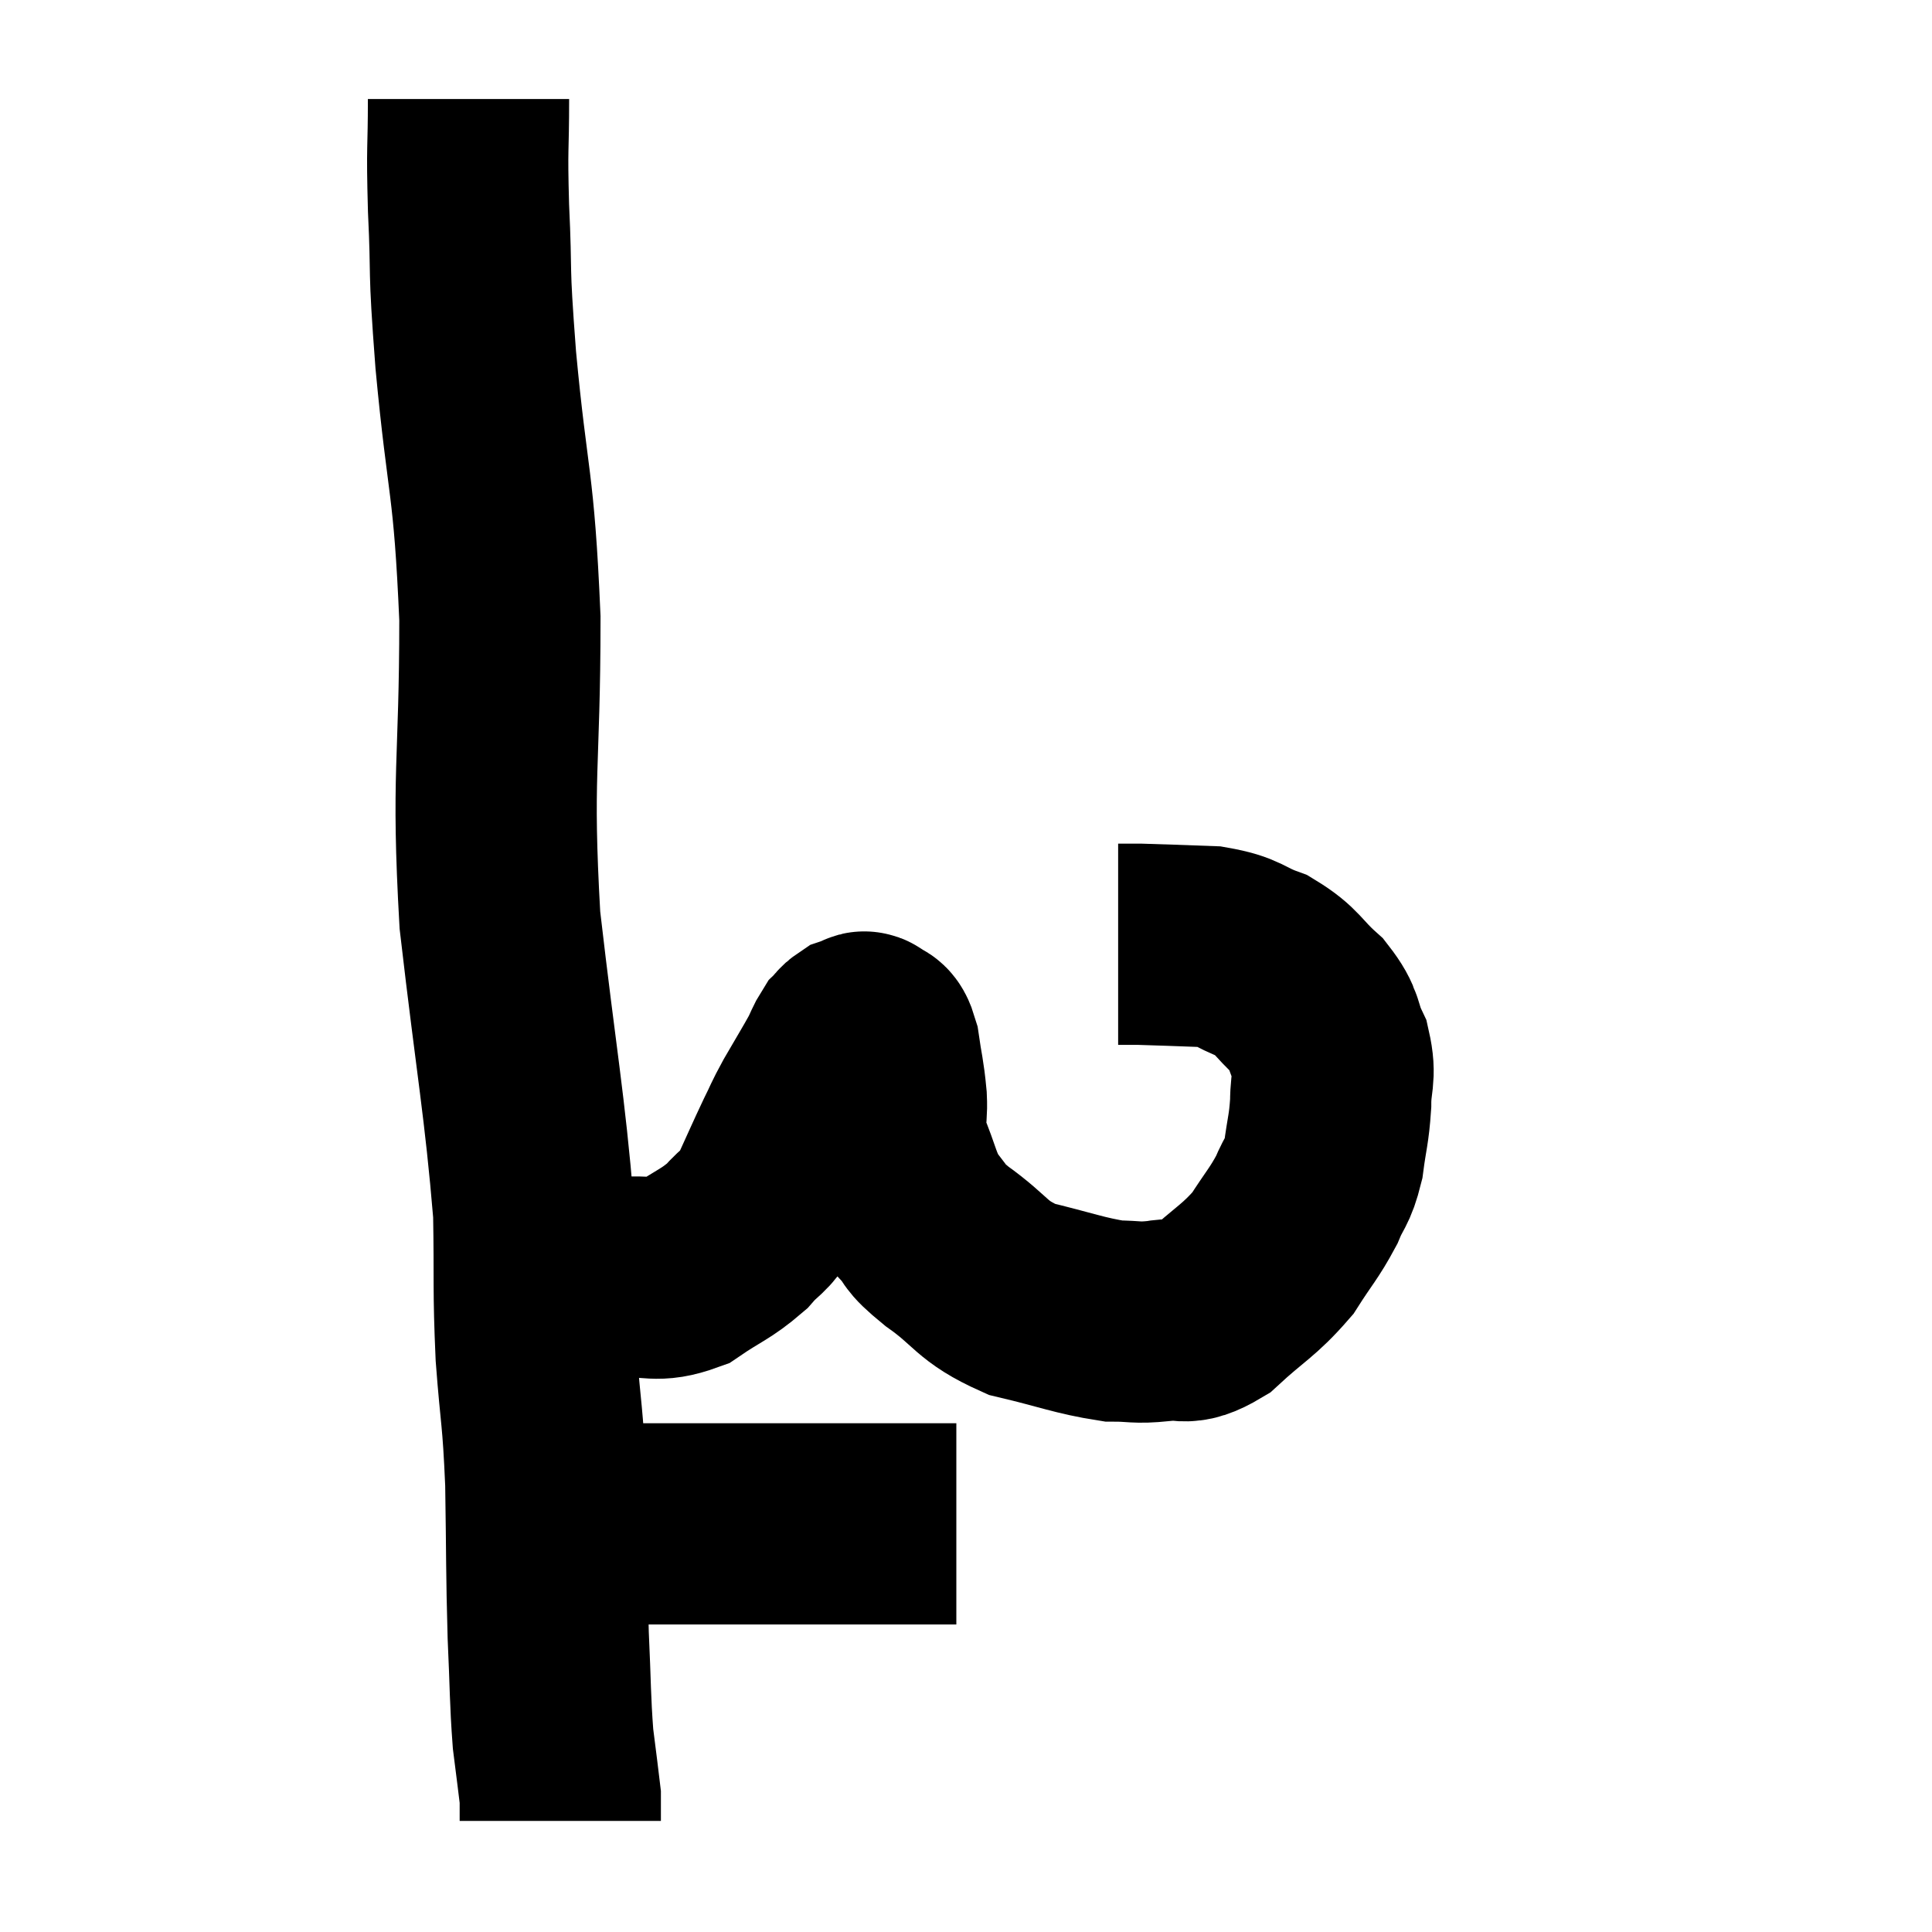 <svg width="48" height="48" viewBox="0 0 48 48" xmlns="http://www.w3.org/2000/svg"><path d="M 11.64 2.46 C 11.64 3.81, 11.595 3.54, 11.64 5.16 C 11.73 7.05, 11.625 6.39, 11.82 8.94 C 12.12 12.15, 12.27 11.88, 12.42 15.36 C 12.42 19.11, 12.21 19.17, 12.42 22.86 C 12.84 26.49, 13.035 27.42, 13.26 30.12 C 13.29 31.89, 13.245 31.98, 13.32 33.66 C 13.44 35.25, 13.485 35.1, 13.56 36.84 C 13.59 38.73, 13.575 39.03, 13.62 40.62 C 13.68 41.91, 13.665 42.195, 13.74 43.2 C 13.83 43.92, 13.875 44.25, 13.92 44.64 C 13.92 44.7, 13.92 44.61, 13.92 44.76 C 13.92 45, 13.92 45.12, 13.92 45.24 C 13.92 45.24, 13.92 45.24, 13.92 45.24 L 13.92 45.24" fill="none" stroke="black" stroke-width="5"></path><path d="M 13.68 37.8 C 14.16 37.83, 14.175 37.845, 14.64 37.86 C 15.09 37.86, 14.775 37.86, 15.54 37.86 C 16.62 37.86, 16.605 37.86, 17.7 37.86 C 18.81 37.86, 18.96 37.86, 19.92 37.86 C 20.73 37.86, 20.85 37.86, 21.54 37.86 C 22.11 37.86, 22.245 37.86, 22.68 37.86 C 22.98 37.86, 23.01 37.86, 23.28 37.86 L 23.76 37.86" fill="none" stroke="black" stroke-width="5"></path><path d="M 13.8 31.68 C 14.1 31.71, 13.98 31.725, 14.4 31.74 C 14.94 31.74, 14.835 31.77, 15.48 31.74 C 16.23 31.68, 16.275 31.875, 16.98 31.62 C 17.64 31.17, 17.775 31.17, 18.3 30.72 C 18.69 30.27, 18.72 30.405, 19.08 29.82 C 19.41 29.1, 19.47 28.95, 19.74 28.38 C 19.95 27.96, 19.89 28.035, 20.16 27.54 C 20.49 26.97, 20.595 26.805, 20.82 26.4 C 20.94 26.16, 20.955 26.085, 21.06 25.92 C 21.15 25.83, 21.15 25.8, 21.24 25.74 C 21.33 25.71, 21.345 25.695, 21.42 25.68 C 21.48 25.68, 21.435 25.59, 21.54 25.68 C 21.69 25.86, 21.72 25.635, 21.84 26.04 C 21.93 26.67, 21.96 26.67, 22.02 27.3 C 22.05 27.93, 21.9 27.855, 22.08 28.56 C 22.41 29.34, 22.38 29.52, 22.74 30.12 C 23.13 30.54, 22.86 30.42, 23.52 30.96 C 24.45 31.62, 24.345 31.815, 25.38 32.28 C 26.52 32.55, 26.805 32.685, 27.66 32.82 C 28.23 32.82, 28.2 32.88, 28.8 32.82 C 29.43 32.7, 29.355 33, 30.06 32.58 C 30.84 31.86, 31.02 31.83, 31.62 31.14 C 32.04 30.48, 32.145 30.405, 32.46 29.82 C 32.67 29.31, 32.73 29.4, 32.88 28.8 C 32.97 28.11, 33.015 28.08, 33.06 27.42 C 33.06 26.79, 33.195 26.76, 33.06 26.16 C 32.79 25.59, 32.94 25.56, 32.52 25.02 C 31.95 24.51, 31.995 24.375, 31.38 24 C 30.72 23.76, 30.825 23.655, 30.06 23.52 C 29.19 23.49, 28.89 23.475, 28.32 23.46 C 28.05 23.46, 27.915 23.46, 27.78 23.46 L 27.78 23.46" fill="none" stroke="black" stroke-width="5"></path></svg>